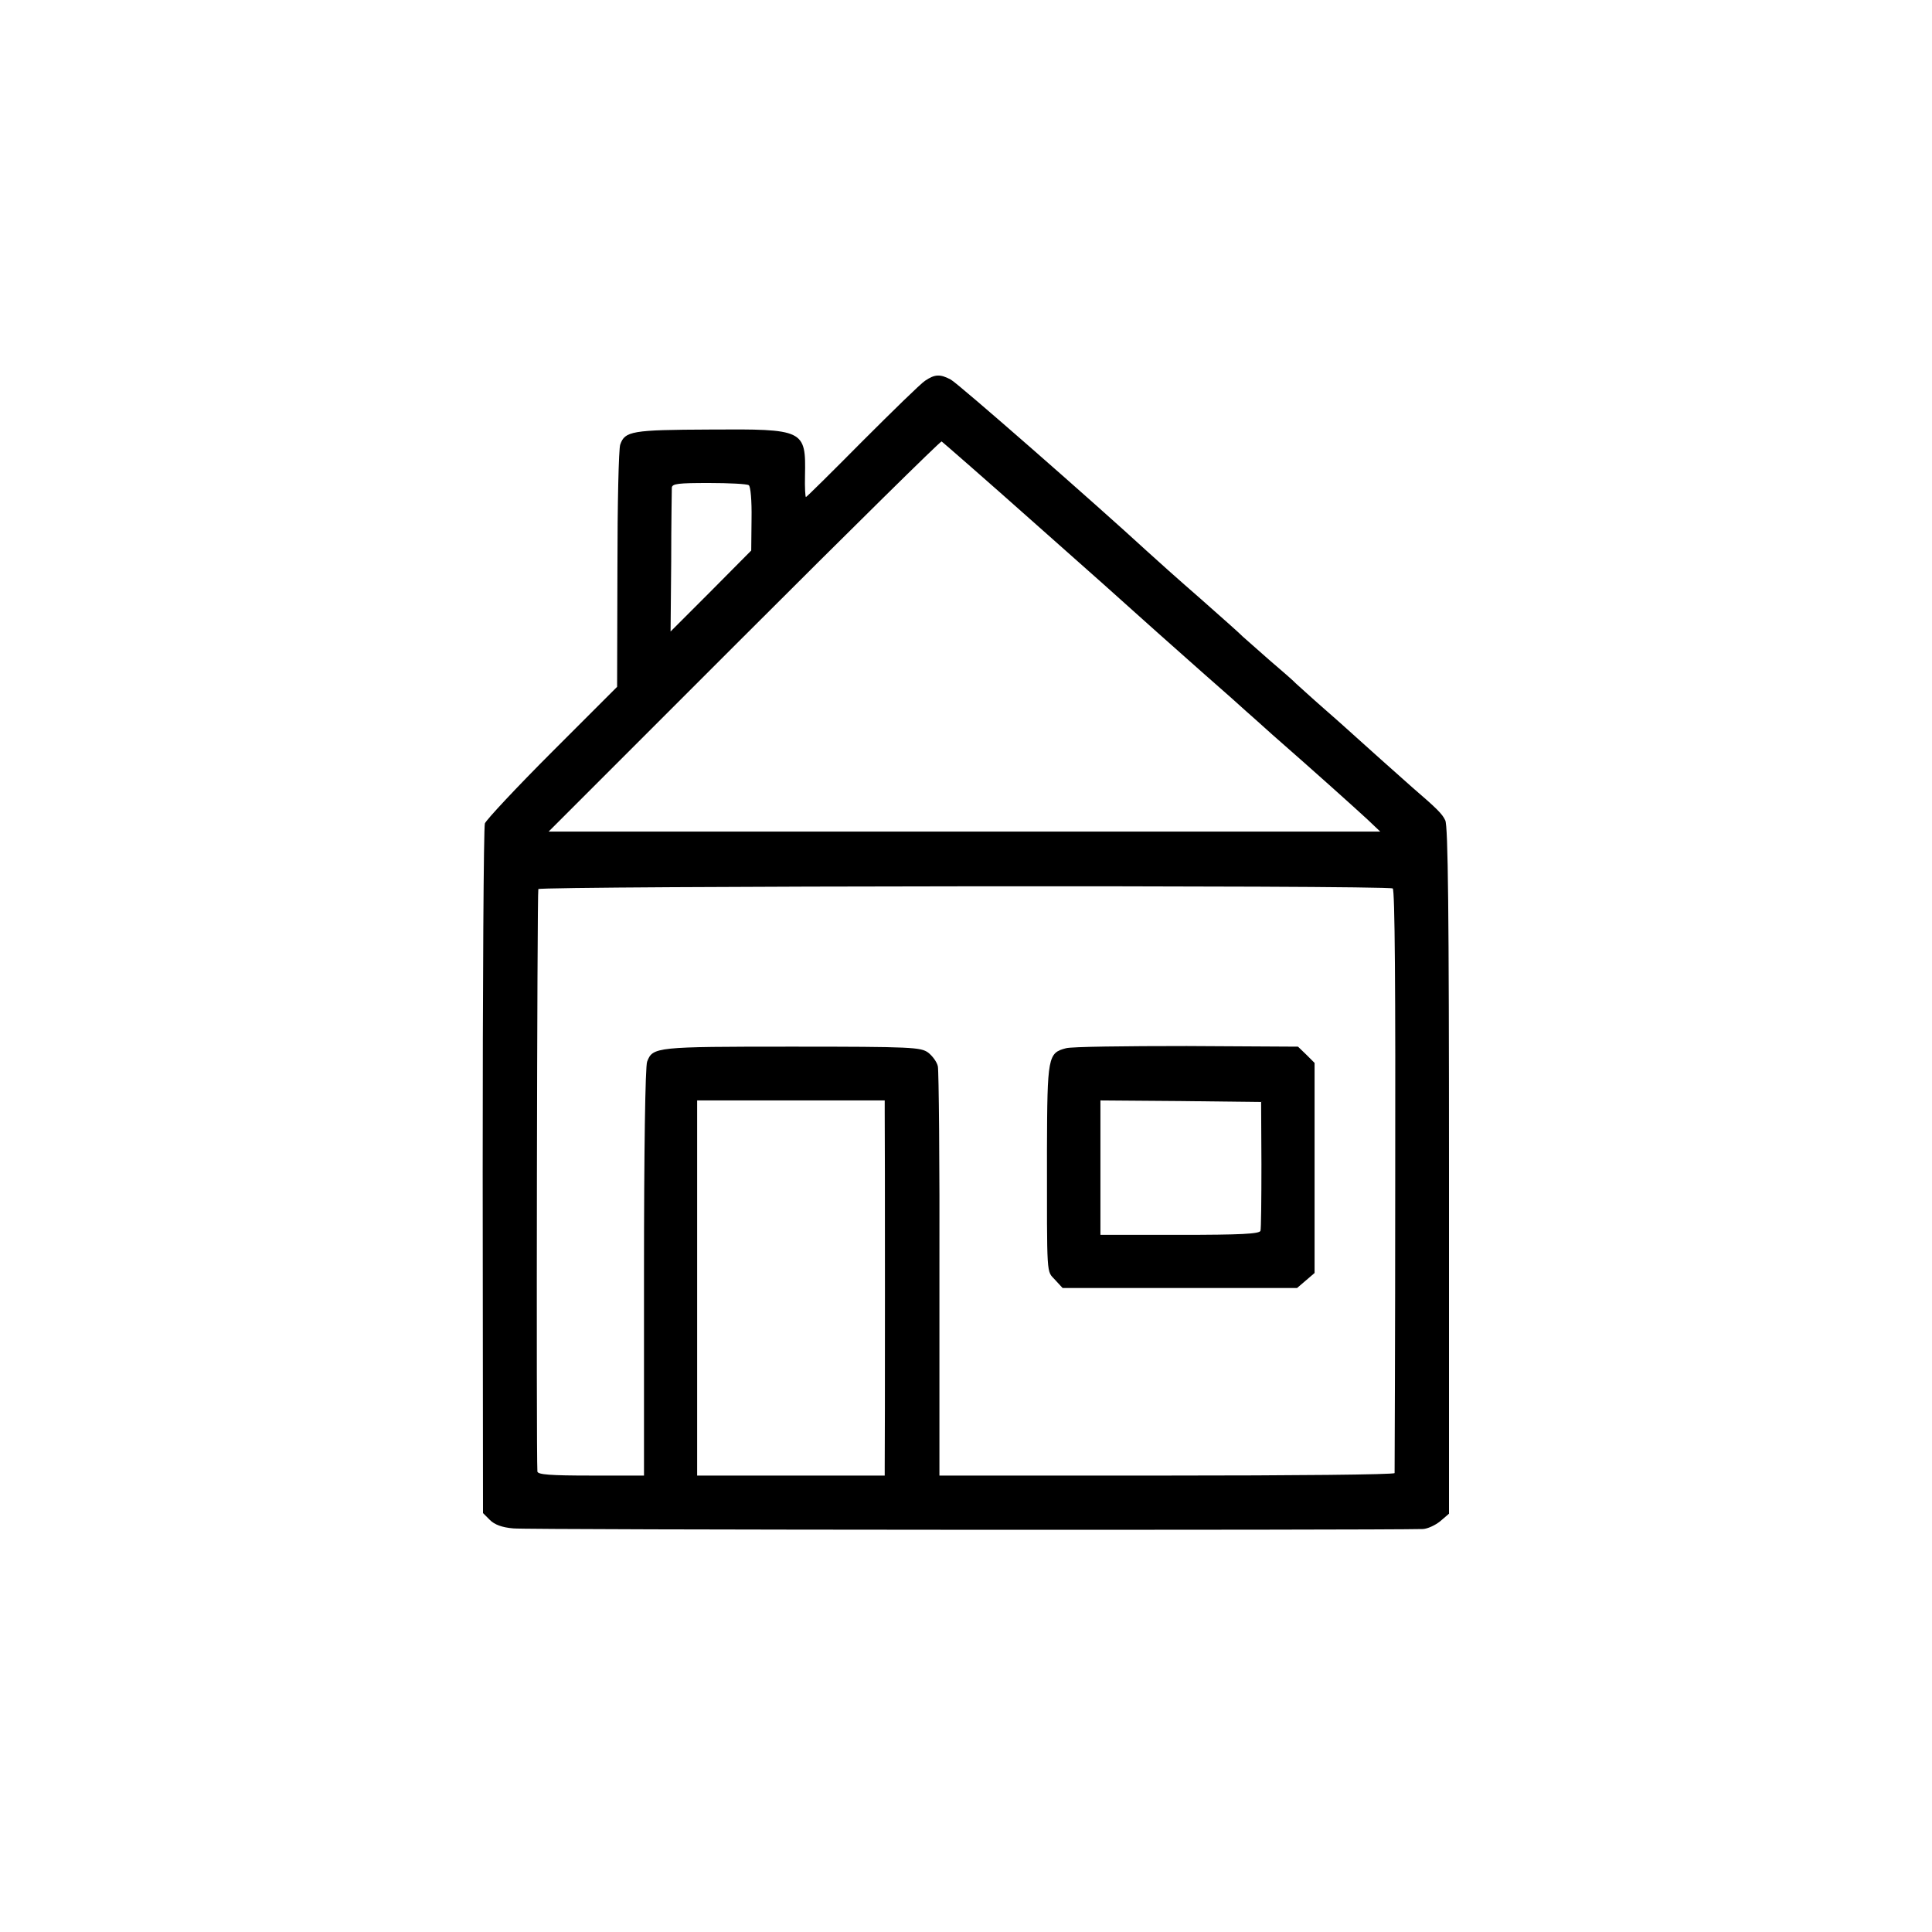 <?xml version="1.0" standalone="no"?>
<!DOCTYPE svg PUBLIC "-//W3C//DTD SVG 20010904//EN"
 "http://www.w3.org/TR/2001/REC-SVG-20010904/DTD/svg10.dtd">
<svg version="1.0" xmlns="http://www.w3.org/2000/svg"
 width="618pt" height="618pt" viewBox="0 0 618 618"
 preserveAspectRatio="xMidYMid meet">
<g transform="translate(0,618) scale(0.1,-0.1)"
fill="#000000" stroke="none">
<path d="M2959 4962 c-14 -9 -104 -97 -201 -194 -97 -98 -178 -178 -180 -178
-2 0 -4 30 -3 68 3 148 -2 150 -305 148 -249 -1 -271 -5 -286 -48 -5 -13 -9
-192 -9 -399 l-1 -376 -208 -208 c-114 -114 -211 -218 -215 -229 -4 -12 -7
-513 -7 -1113 l1 -1093 22 -22 c15 -15 39 -24 75 -27 39 -5 2742 -6 2910 -2
15 1 39 12 55 25 l28 24 0 1098 c0 825 -3 1103 -12 1120 -10 21 -26 37 -105
105 -44 39 -163 145 -178 159 -9 8 -54 49 -100 89 -47 41 -89 80 -95 85 -5 6
-44 40 -85 75 -41 36 -79 70 -85 75 -5 6 -66 60 -135 121 -69 60 -145 128
-170 151 -163 150 -607 539 -629 550 -34 18 -51 17 -82 -4z m358 -462 c164
-145 303 -269 309 -275 33 -30 103 -92 219 -195 72 -63 135 -119 141 -125 6
-5 44 -39 84 -75 136 -119 265 -235 305 -272 l40 -38 -1330 0 -1330 0 625 625
c344 344 628 624 632 623 3 -2 141 -122 305 -268z m-922 128 c6 -3 10 -50 9
-108 l-1 -101 -129 -130 -129 -129 2 223 c0 122 2 229 2 237 1 13 21 15 119
15 64 0 122 -3 127 -7z m2060 -1290 c7 -4 9 -325 8 -935 0 -510 -2 -931 -2
-935 -1 -5 -328 -8 -729 -8 l-727 0 0 643 c1 353 -2 653 -5 666 -3 14 -17 33
-31 44 -24 17 -49 19 -436 19 -436 0 -445 -1 -463 -48 -6 -15 -10 -288 -10
-675 l0 -649 -170 0 c-129 0 -170 3 -171 13 -4 62 -1 1856 3 1863 7 10 2717
13 2733 2z m-1625 -715 c1 -55 1 -1103 0 -1135 l0 -28 -300 0 -300 0 0 600 0
600 300 0 300 0 0 -37z"/>
<path d="M3410 2827 c-58 -15 -60 -27 -61 -323 0 -419 -2 -387 26 -418 l24
-26 375 0 375 0 28 24 28 24 0 336 0 336 -26 26 -27 26 -356 2 c-196 0 -369
-2 -386 -7z m625 -372 c0 -110 -1 -206 -3 -212 -3 -10 -64 -13 -258 -13 l-254
0 0 215 0 215 257 -2 257 -3 1 -200z"/>
</g>
</svg>
